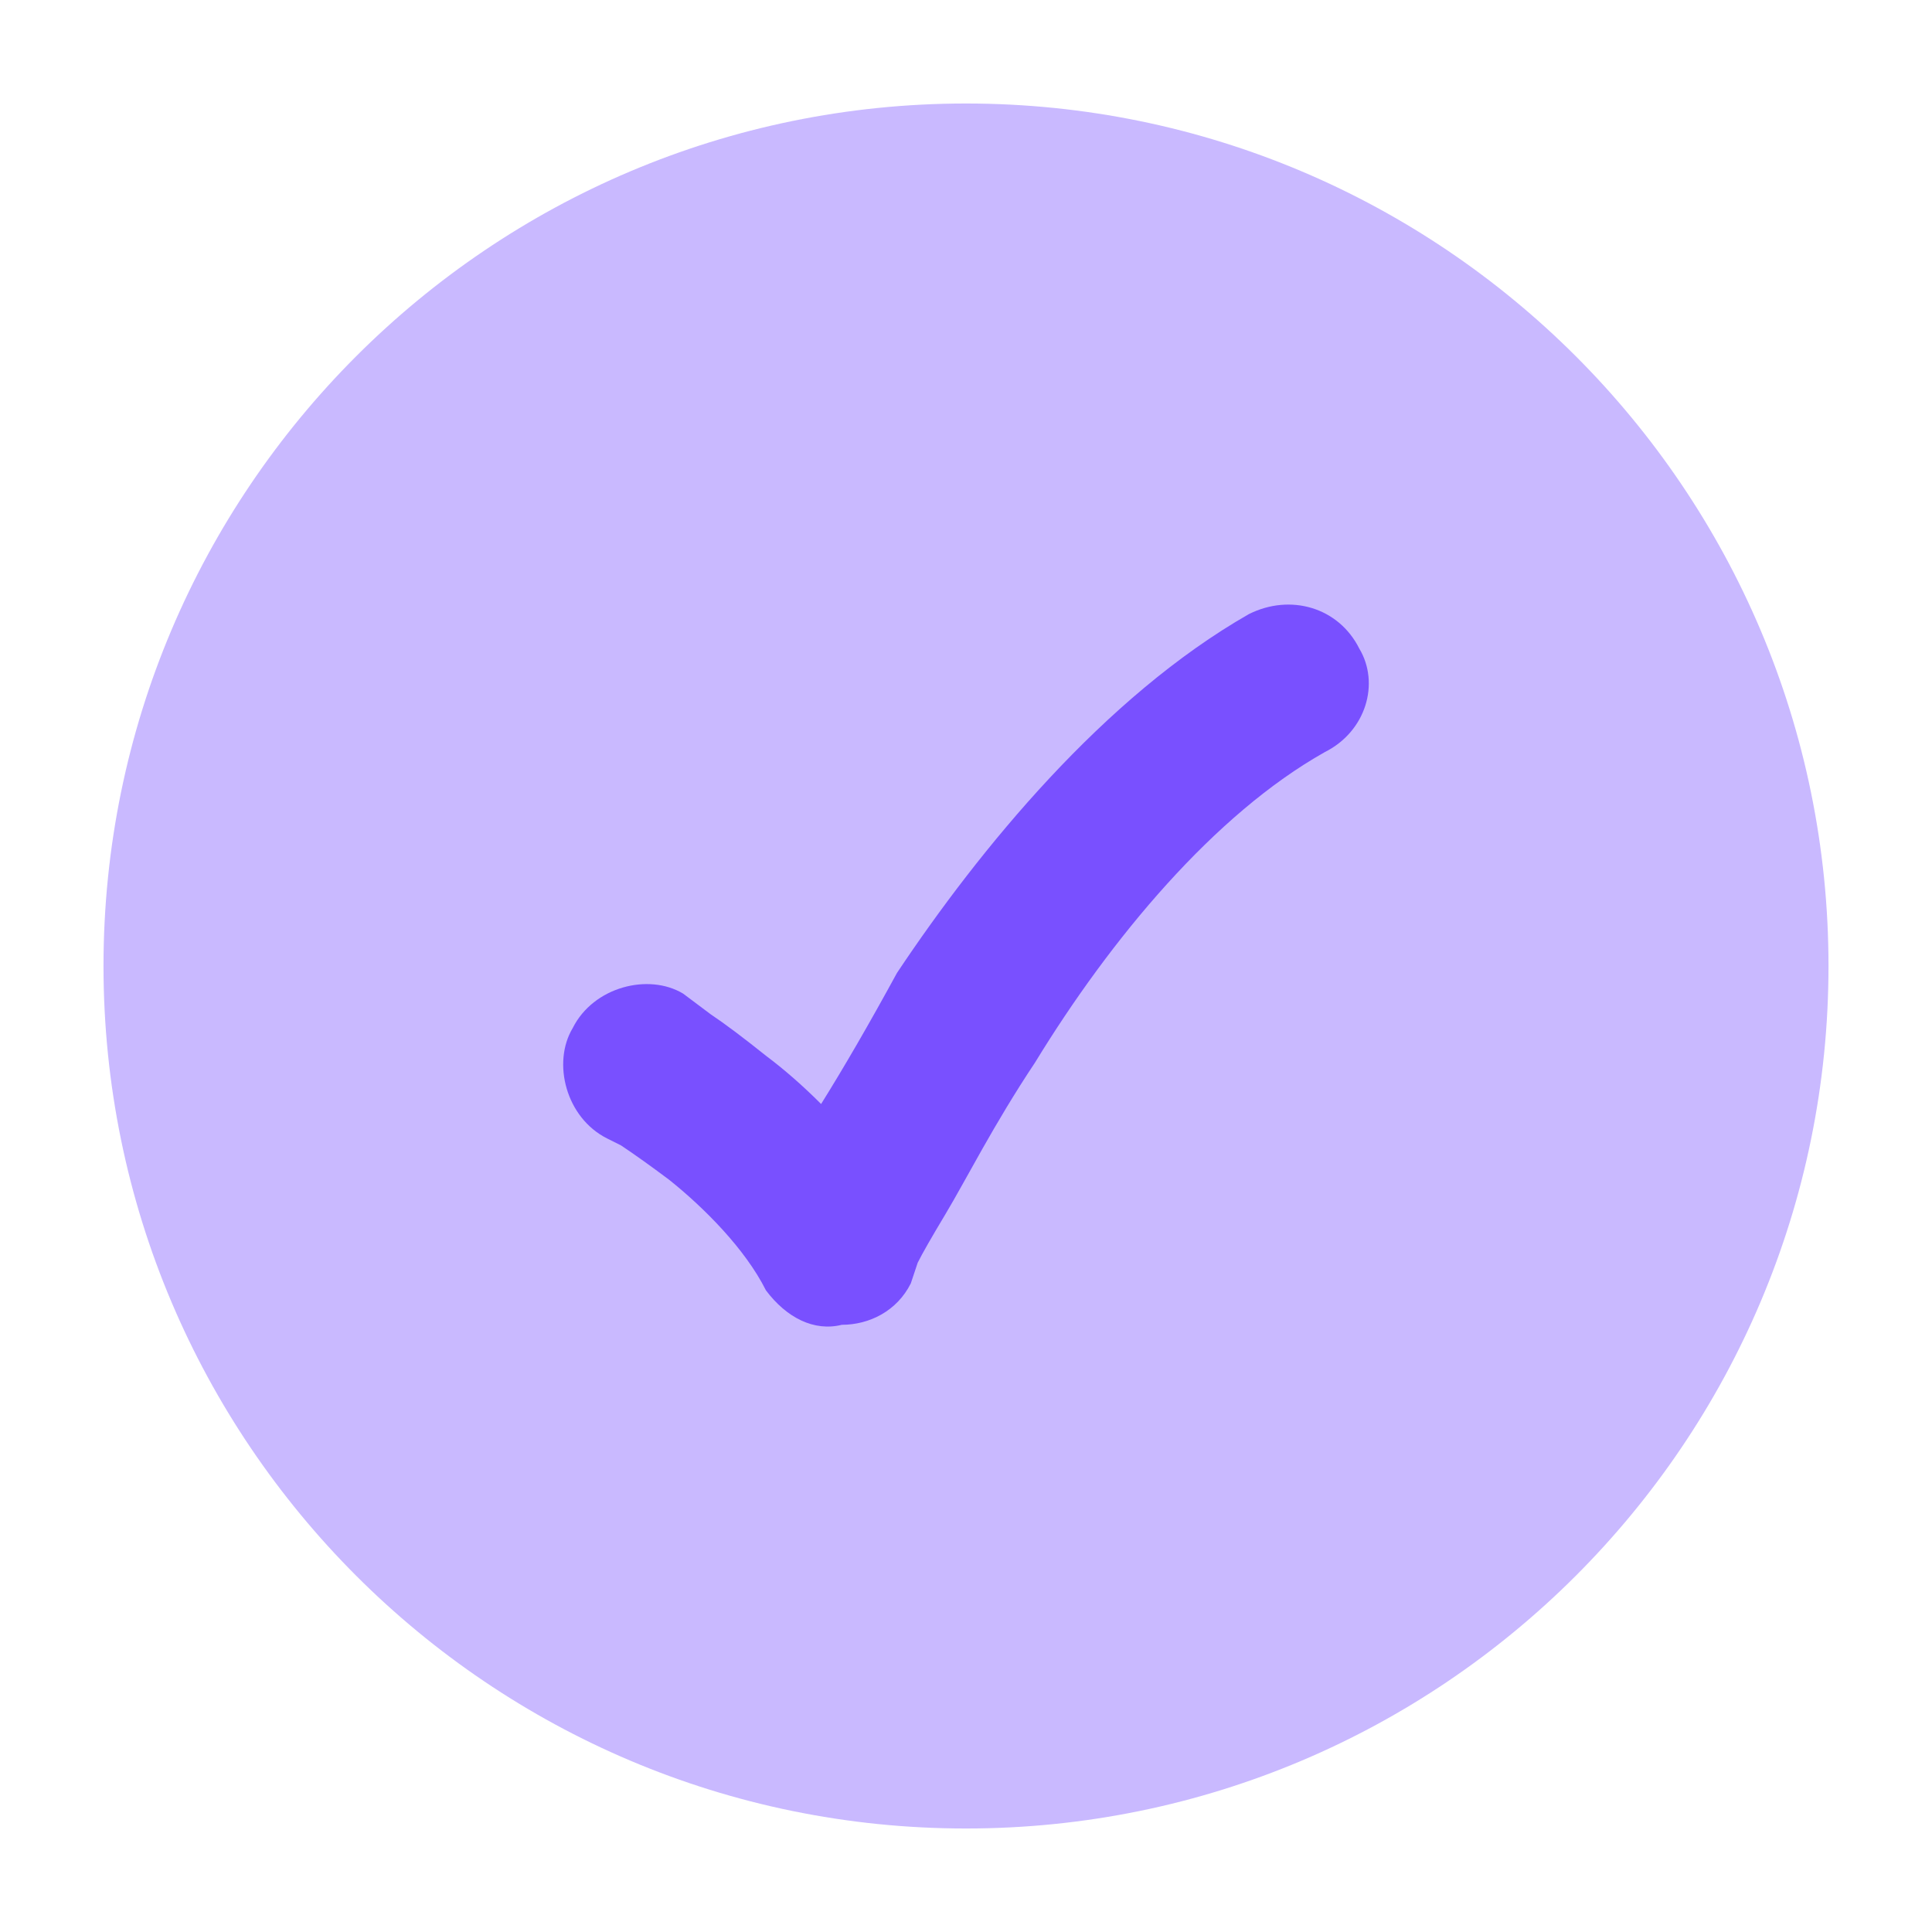 <svg version="1.2" xmlns="http://www.w3.org/2000/svg" viewBox="0 0 28 28" width="21" height="21">
	<title>checkmark-circle-02</title>
	<style>
		.s0 { opacity: .4;fill: #7950ff } 
		.s1 { fill: #7950ff } 
	</style>
	<path class="s0" d="m1.5 14c0 6.9 5.6 12.5 12.5 12.5 6.9 0 12.5-5.6 12.5-12.5 0-6.9-5.6-12.5-12.5-12.5-6.9 0-12.5 5.6-12.5 12.5z"/>
	<path class="s1" d="m19.7 9.4c0.3 0.5 0.1 1.2-0.5 1.5-1.6 0.9-3.1 2.7-4.2 4.5-0.6 0.9-1 1.7-1.3 2.2q-0.3 0.5-0.4 0.7l-0.1 0.3c-0.2 0.4-0.6 0.6-1 0.6-0.4 0.1-0.8-0.1-1.1-0.5-0.3-0.6-0.9-1.2-1.4-1.6q-0.4-0.3-0.7-0.5l-0.2-0.1c-0.6-0.3-0.8-1.1-0.5-1.6 0.3-0.6 1.1-0.8 1.6-0.5l0.4 0.3q0.3 0.2 0.8 0.6 0.4 0.3 0.8 0.7 0.5-0.8 1.1-1.9c1.2-1.8 3-4 5.1-5.2 0.6-0.3 1.3-0.1 1.6 0.5z"/>
</svg>